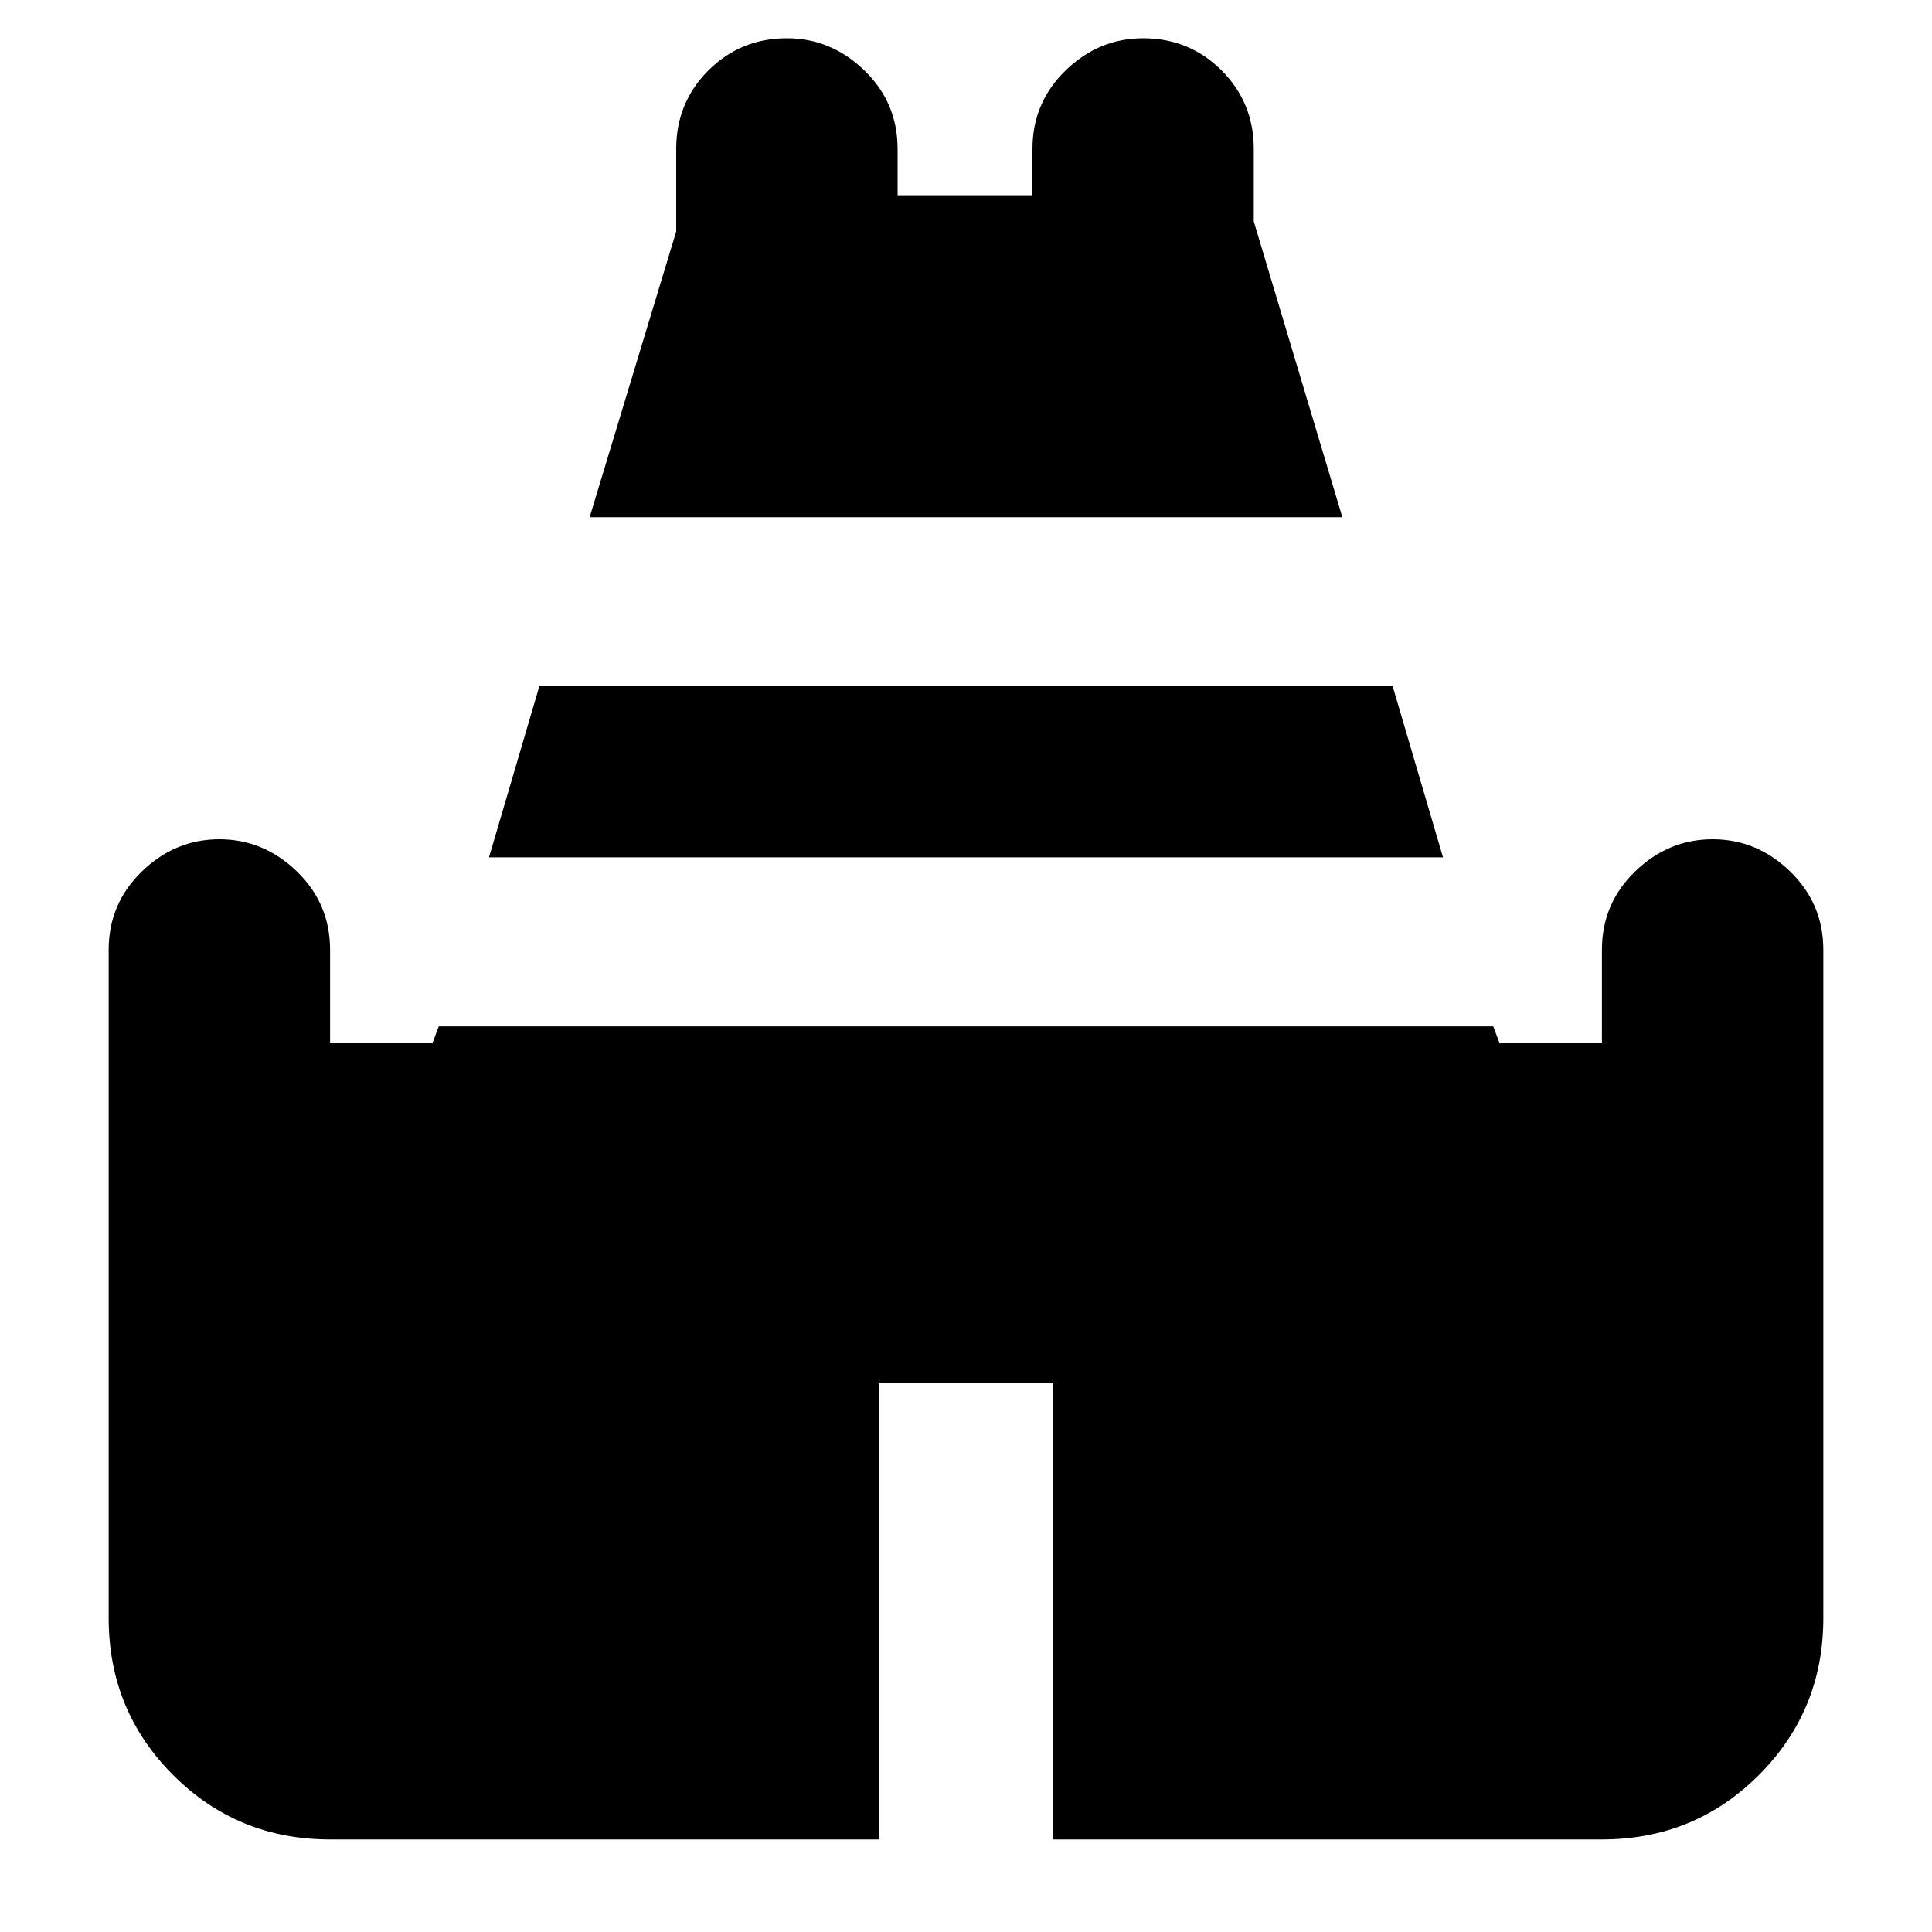 <svg xmlns="http://www.w3.org/2000/svg" height="20" width="20"><path d="M6.104 5.354 7 2.396V1.542Q7 1.062 7.333 0.729Q7.667 0.396 8.146 0.396Q8.604 0.396 8.948 0.729Q9.292 1.062 9.292 1.542V2.021H10.688V1.542Q10.688 1.062 11.031 0.729Q11.375 0.396 11.833 0.396Q12.312 0.396 12.646 0.729Q12.979 1.062 12.979 1.542V2.292L13.896 5.354ZM3.417 19.042Q2.458 19.042 1.792 18.375Q1.125 17.708 1.125 16.75V9.833Q1.125 9.354 1.469 9.021Q1.812 8.688 2.271 8.688Q2.729 8.688 3.073 9.021Q3.417 9.354 3.417 9.833V10.792H4.479L4.542 10.625H15.458L15.521 10.792H16.583V9.833Q16.583 9.354 16.927 9.021Q17.271 8.688 17.729 8.688Q18.188 8.688 18.531 9.021Q18.875 9.354 18.875 9.833V16.75Q18.875 17.708 18.208 18.375Q17.542 19.042 16.583 19.042H10.896V14.312H9.104V19.042ZM5.062 8.875 5.583 7.104H14.417L14.938 8.875Z"/></svg>